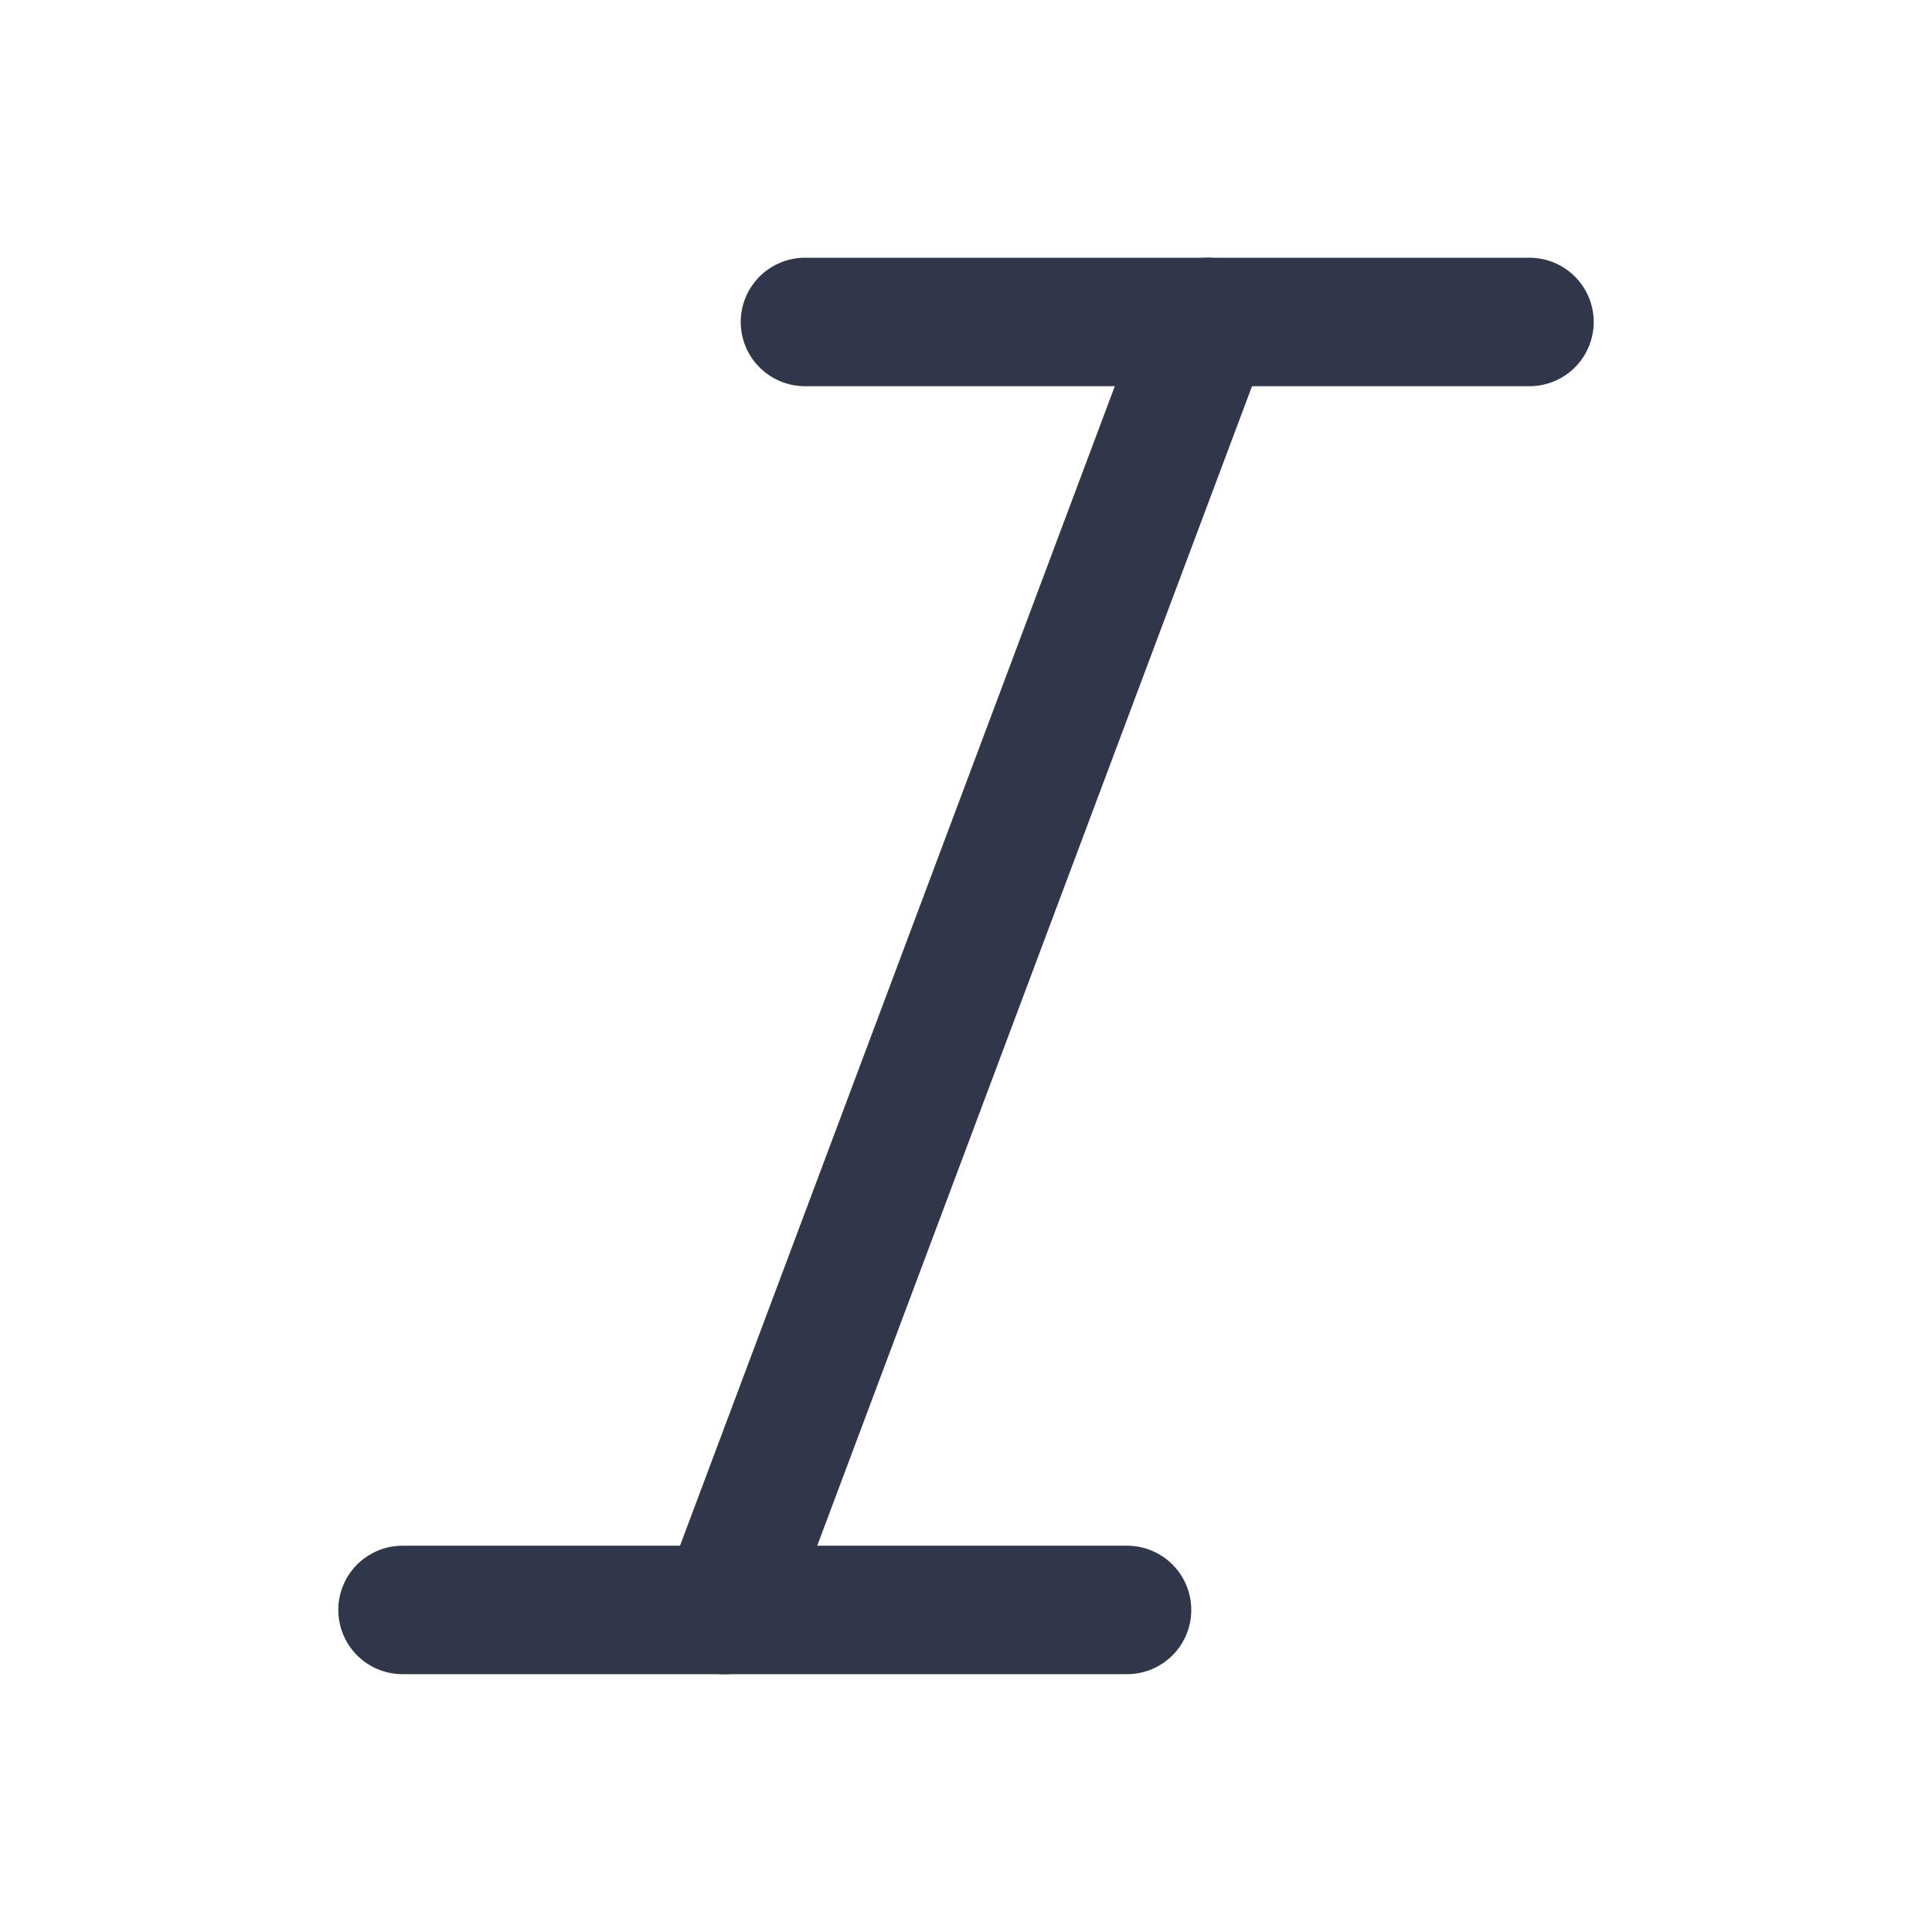 <svg width="20" height="20" viewBox="0 0 20 20" fill="none" xmlns="http://www.w3.org/2000/svg">
<path d="M11.667 16.666H4.167" stroke="#31374A" stroke-width="1.33" stroke-linecap="round" stroke-linejoin="round"/>
<path d="M15.833 3.333H8.333" stroke="#31374A" stroke-width="1.33" stroke-linecap="round" stroke-linejoin="round"/>
<path d="M12.5 3.333L7.5 16.667" stroke="#31374A" stroke-width="1.33" stroke-linecap="round" stroke-linejoin="round"/>
</svg>
